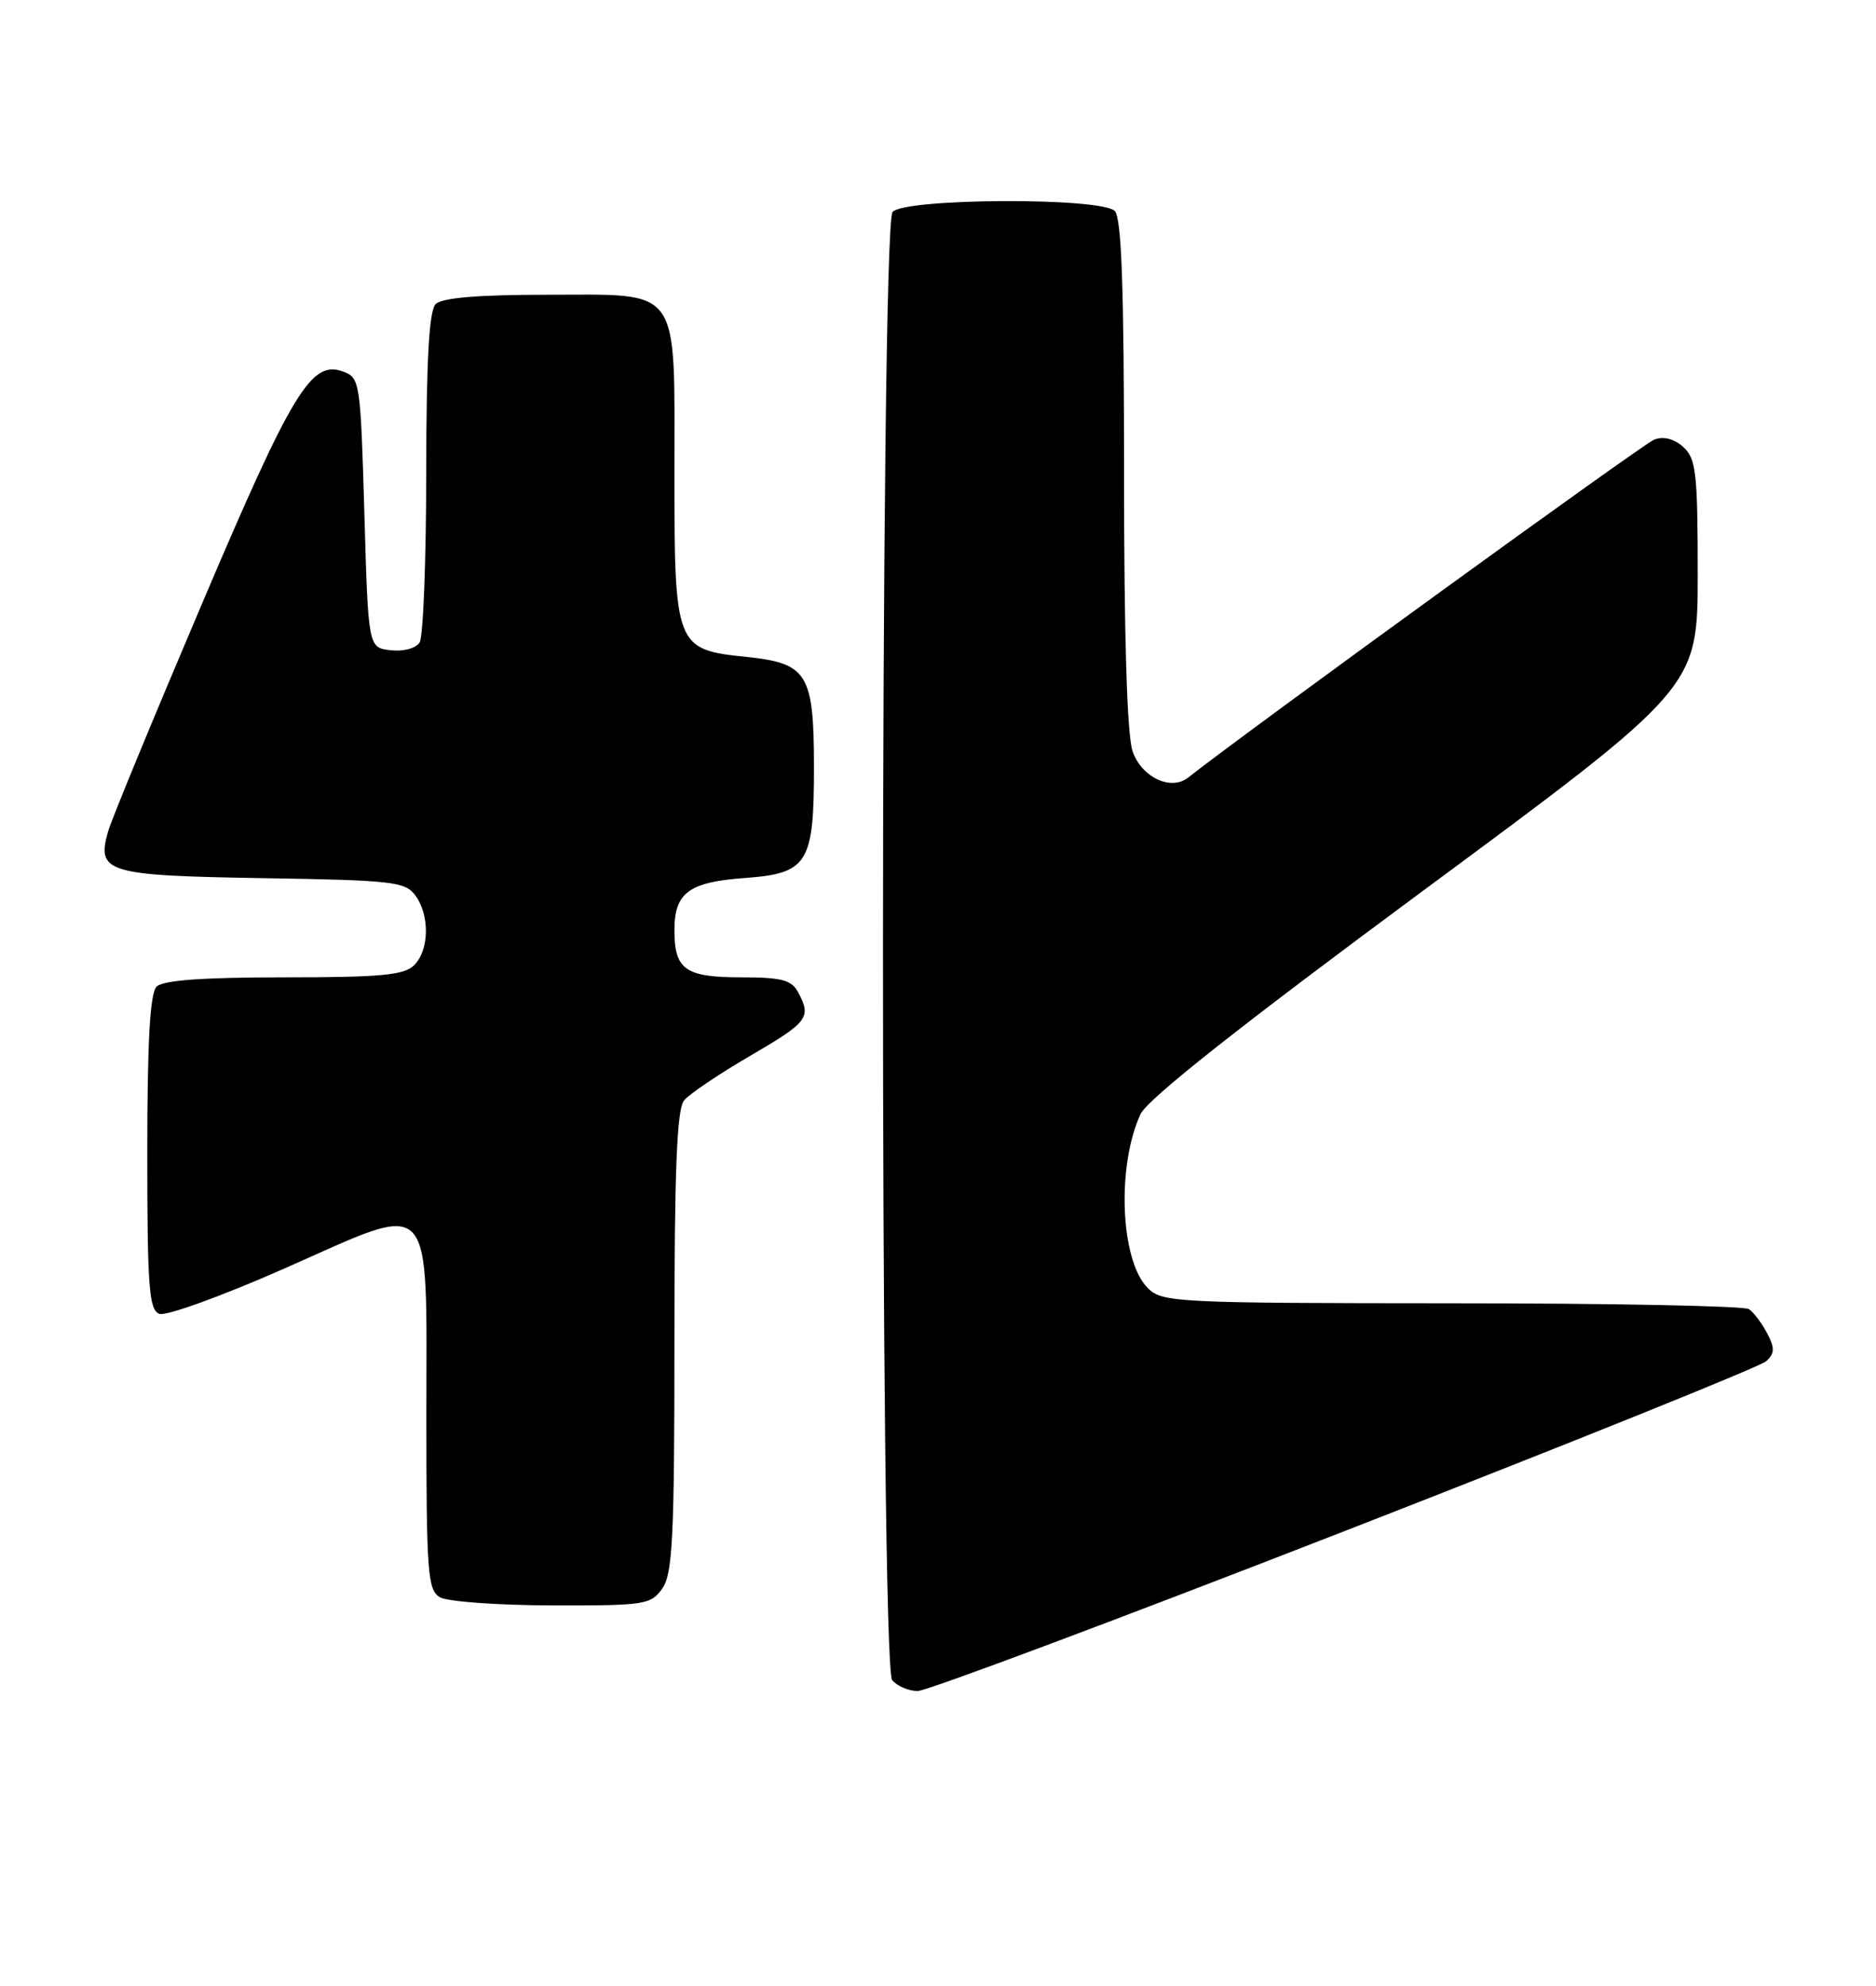 <?xml version="1.0" encoding="UTF-8" standalone="no"?>
<!DOCTYPE svg PUBLIC "-//W3C//DTD SVG 1.1//EN" "http://www.w3.org/Graphics/SVG/1.1/DTD/svg11.dtd" >
<svg xmlns="http://www.w3.org/2000/svg" xmlns:xlink="http://www.w3.org/1999/xlink" version="1.1" viewBox="0 0 242 256">
 <g >
 <path fill="currentColor"
d=" M 173.50 197.37 C 202.65 186.02 227.11 176.17 227.85 175.48 C 228.94 174.47 228.96 173.79 227.95 171.87 C 227.26 170.56 226.21 169.17 225.60 168.77 C 225.00 168.36 207.74 168.02 187.25 168.02 C 151.70 168.00 149.91 167.91 148.06 166.06 C 144.53 162.53 144.02 150.42 147.11 143.66 C 147.98 141.74 159.86 132.36 183.70 114.74 C 219.00 88.66 219.00 88.66 219.00 73.98 C 219.00 60.96 218.79 59.12 217.14 57.63 C 215.96 56.56 214.60 56.21 213.39 56.67 C 211.98 57.21 161.16 94.04 153.26 100.25 C 151.04 102.00 147.27 100.21 146.10 96.86 C 145.39 94.81 145.00 82.22 145.00 61.05 C 145.00 36.99 144.68 28.08 143.80 27.20 C 142.02 25.42 116.63 25.54 115.14 27.33 C 113.52 29.28 113.48 214.67 115.09 216.61 C 115.73 217.37 117.20 218.00 118.37 218.01 C 119.54 218.01 144.35 208.72 173.50 197.37 Z  M 85.44 204.78 C 86.77 202.89 87.00 198.13 87.00 172.97 C 87.00 150.78 87.31 143.00 88.25 141.86 C 88.94 141.03 92.76 138.45 96.75 136.13 C 104.26 131.76 104.70 131.18 102.96 127.93 C 102.11 126.34 100.84 126.00 95.66 126.00 C 88.40 126.00 87.00 125.02 87.00 119.92 C 87.00 115.09 88.86 113.71 96.11 113.19 C 104.19 112.60 105.00 111.31 105.00 99.00 C 105.00 86.84 104.19 85.51 96.29 84.69 C 87.14 83.75 87.00 83.39 87.00 61.11 C 87.00 36.56 88.02 38.00 70.64 38.00 C 61.68 38.00 57.01 38.39 56.20 39.20 C 55.35 40.05 55.00 46.32 54.98 60.95 C 54.98 72.25 54.59 82.10 54.13 82.83 C 53.65 83.59 52.03 84.02 50.39 83.83 C 47.50 83.50 47.50 83.50 47.00 66.11 C 46.51 49.24 46.43 48.70 44.26 47.90 C 40.16 46.38 37.73 50.38 25.99 77.99 C 19.79 92.56 14.37 105.69 13.95 107.17 C 12.42 112.49 13.71 112.88 33.83 113.21 C 50.64 113.48 52.28 113.66 53.58 115.44 C 55.46 118.01 55.38 122.47 53.43 124.43 C 52.14 125.72 49.14 126.00 36.63 126.00 C 26.12 126.00 21.03 126.37 20.20 127.20 C 19.35 128.05 19.00 134.22 19.00 148.59 C 19.00 165.91 19.22 168.87 20.55 169.38 C 21.40 169.71 28.69 167.07 36.75 163.51 C 56.31 154.87 55.00 153.49 55.00 182.61 C 55.00 202.78 55.17 205.00 56.75 205.92 C 57.71 206.48 64.21 206.95 71.19 206.97 C 83.19 207.00 83.97 206.88 85.44 204.78 Z "/>
</g>
</svg>